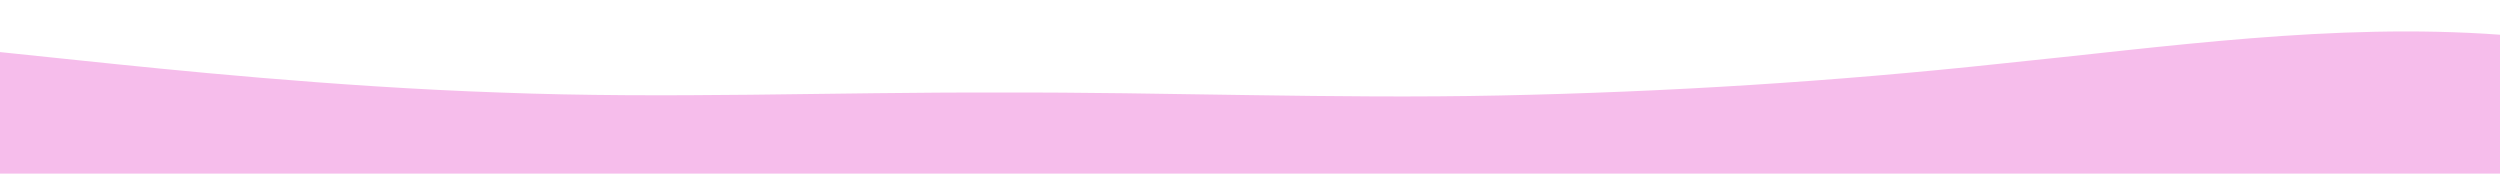 <?xml version="1.0" standalone="no"?>
<svg xmlns:xlink="http://www.w3.org/1999/xlink" id="wave" style="transform:rotate(180deg); transition: 0.3s" viewBox="0 0 1440 100" version="1.1" xmlns="http://www.w3.org/2000/svg"><defs><linearGradient id="sw-gradient-0" x1="0" x2="0" y1="1" y2="0"><stop stop-color="rgba(246, 189, 235, 1)" offset="0%"/><stop stop-color="rgba(246, 189, 235, 1)" offset="100%"/></linearGradient></defs><path style="transform:translate(0, 0px); opacity:1" fill="url(#sw-gradient-0)" d="M0,30L48,35C96,40,192,50,288,53.3C384,57,480,53,576,53.3C672,53,768,57,864,55C960,53,1056,47,1152,36.7C1248,27,1344,13,1440,20C1536,27,1632,53,1728,56.7C1824,60,1920,40,2016,38.3C2112,37,2208,53,2304,55C2400,57,2496,43,2592,41.7C2688,40,2784,50,2880,58.3C2976,67,3072,73,3168,70C3264,67,3360,53,3456,40C3552,27,3648,13,3744,10C3840,7,3936,13,4032,26.7C4128,40,4224,60,4320,68.3C4416,77,4512,73,4608,65C4704,57,4800,43,4896,41.7C4992,40,5088,50,5184,58.3C5280,67,5376,73,5472,63.3C5568,53,5664,27,5760,28.3C5856,30,5952,60,6048,73.3C6144,87,6240,83,6336,73.3C6432,63,6528,47,6624,33.3C6720,20,6816,10,6864,5L6912,0L6912,100L6864,100C6816,100,6720,100,6624,100C6528,100,6432,100,6336,100C6240,100,6144,100,6048,100C5952,100,5856,100,5760,100C5664,100,5568,100,5472,100C5376,100,5280,100,5184,100C5088,100,4992,100,4896,100C4800,100,4704,100,4608,100C4512,100,4416,100,4320,100C4224,100,4128,100,4032,100C3936,100,3840,100,3744,100C3648,100,3552,100,3456,100C3360,100,3264,100,3168,100C3072,100,2976,100,2880,100C2784,100,2688,100,2592,100C2496,100,2400,100,2304,100C2208,100,2112,100,2016,100C1920,100,1824,100,1728,100C1632,100,1536,100,1440,100C1344,100,1248,100,1152,100C1056,100,960,100,864,100C768,100,672,100,576,100C480,100,384,100,288,100C192,100,96,100,48,100L0,100Z"/></svg>